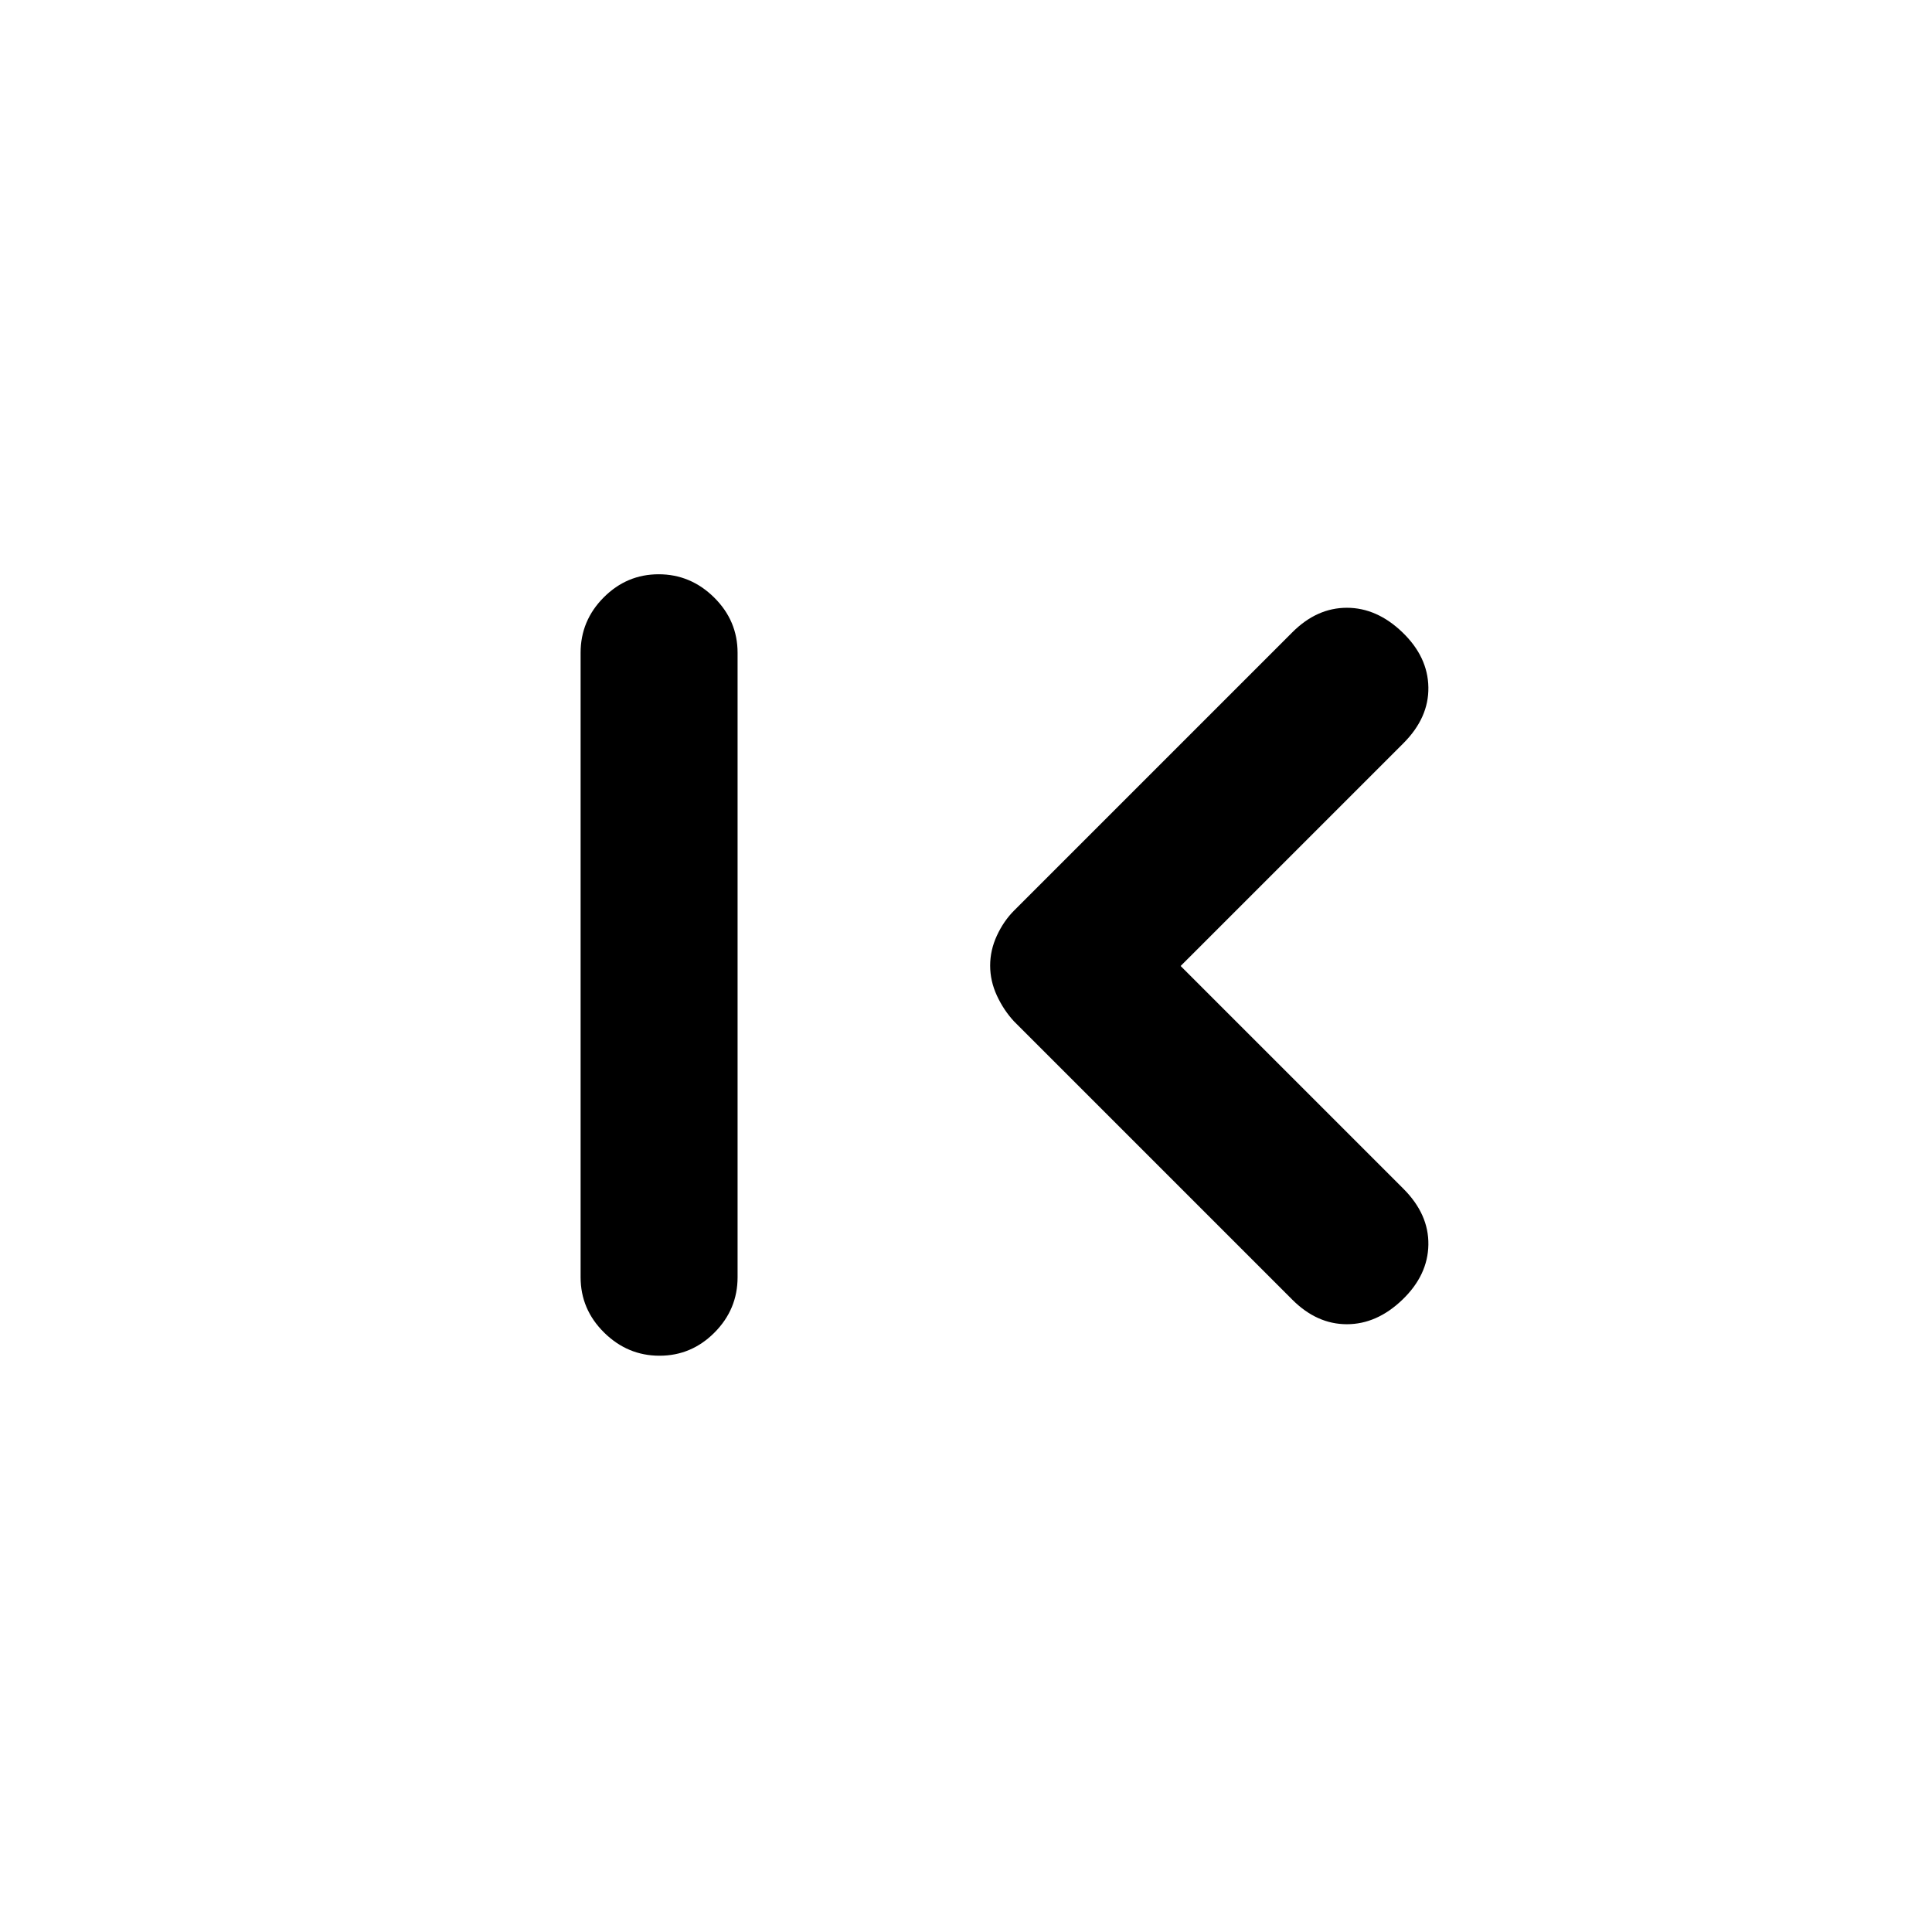 <svg xmlns="http://www.w3.org/2000/svg" height="20" viewBox="0 -960 960 960" width="20"><path d="M327.71-286.35q-15.86 0-27.54-11.52-11.67-11.53-11.67-27.48v-310.3q0-15.95 11.46-27.48 11.47-11.52 27.33-11.52 15.86 0 27.54 11.52 11.67 11.53 11.67 27.48v310.3q0 15.95-11.46 27.48-11.47 11.52-27.33 11.52ZM586.65-480l110.68 110.67q12.67 12.68 12.42 27.83-.25 15.15-12.92 27.33Q684.15-302 669.25-302q-14.9 0-27.08-12.17L503.91-452.43q-5.21-5.62-8.56-12.87-3.35-7.24-3.35-14.9t3.35-14.9q3.35-7.25 8.56-12.47l138.26-138.26Q654.35-658 669.25-658q14.9 0 27.58 12.17 12.67 12.18 12.92 27.33.25 15.15-12.42 27.83L586.65-480Z"/></svg>